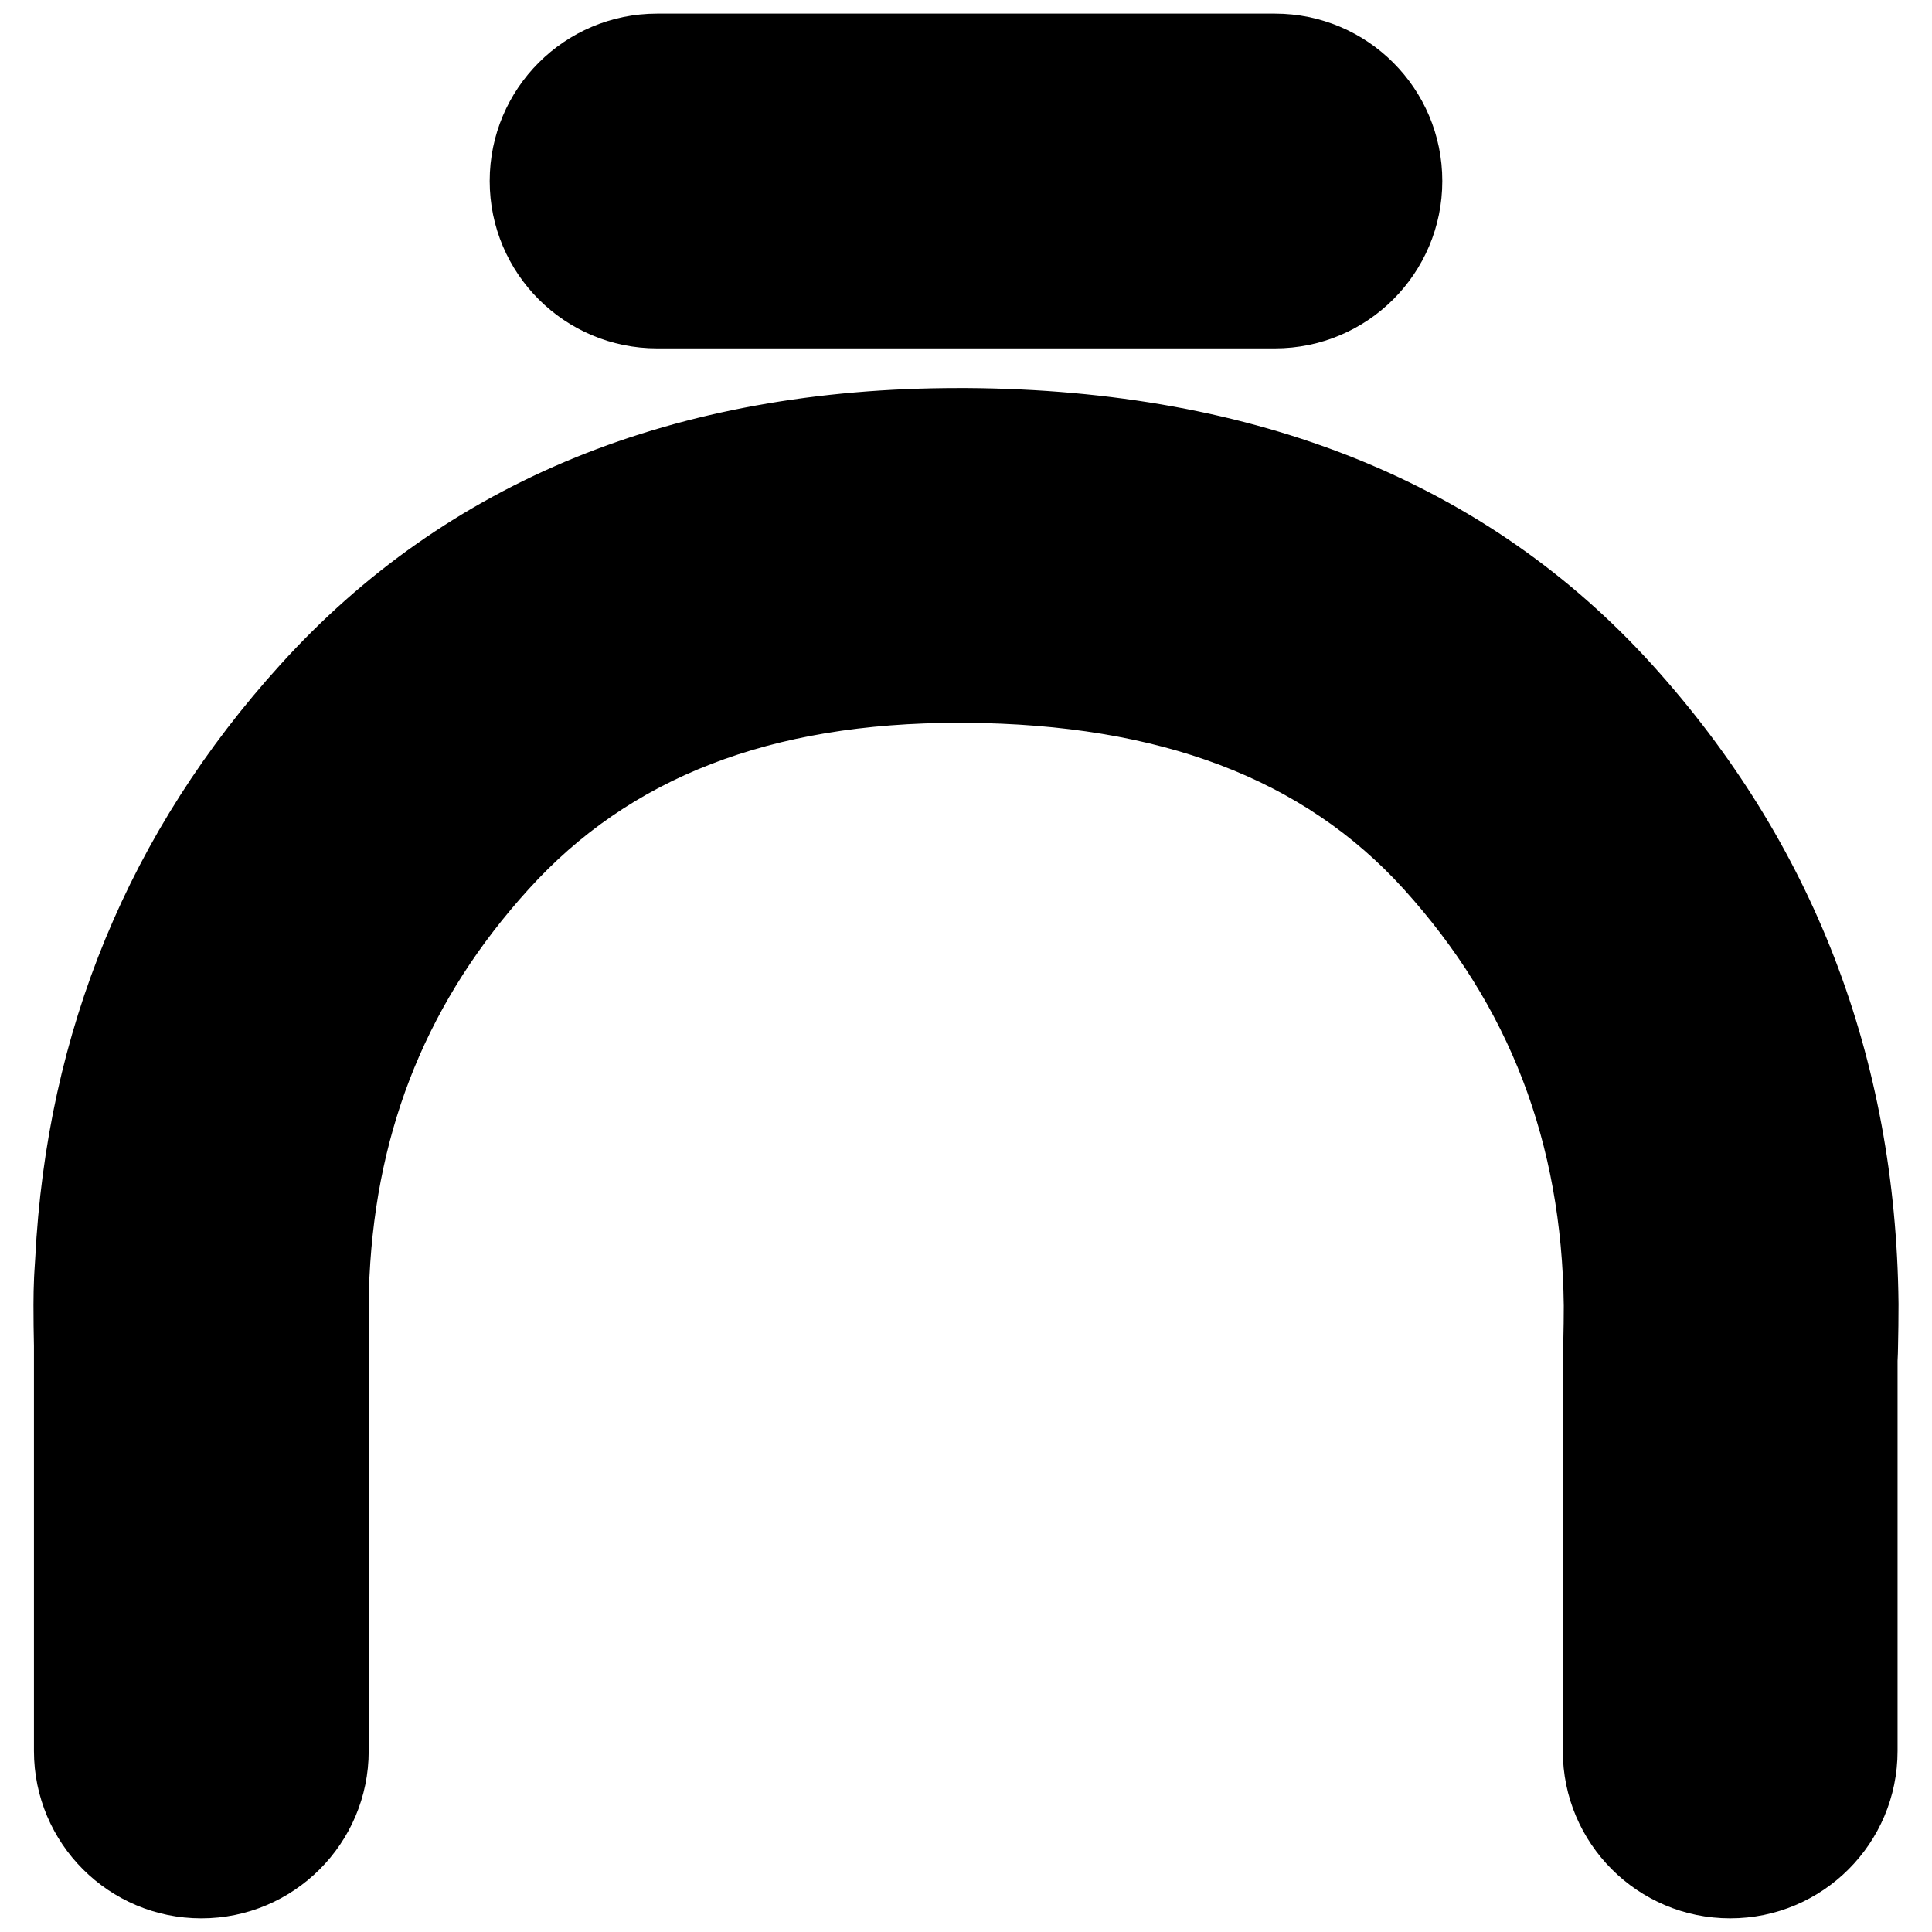 <?xml version="1.0" encoding="utf-8"?>
<!-- Generator: Adobe Illustrator 15.0.0, SVG Export Plug-In . SVG Version: 6.00 Build 0)  -->
<!DOCTYPE svg PUBLIC "-//W3C//DTD SVG 1.0//EN" "http://www.w3.org/TR/2001/REC-SVG-20010904/DTD/svg10.dtd">
<svg version="1.0" id="Layer_1" xmlns="http://www.w3.org/2000/svg" xmlns:xlink="http://www.w3.org/1999/xlink" x="0px" y="0px"
	 width="202px" height="202px" viewBox="0 0 202 202" enable-background="new 0 0 202 202" xml:space="preserve">
<g>
	<path d="M21.05,200.574c-9.665,0-17.5-7.835-17.5-17.5v-42.34c-0.033-1.404-0.05-2.841-0.05-4.31c0-0.957,0.021-1.914,0.063-2.871
		c0.006-0.172,0.015-0.343,0.027-0.513c0.03-0.507,0.06-0.99,0.091-1.448c1.199-23.788,9.832-44.692,25.661-62.131
		C46.683,50.3,70.546,40.574,100.25,40.574H101c0.039,0,0.077,0,0.115,0c30.317,0.2,54.408,9.923,71.603,28.899
		c16.831,18.601,25.502,41.059,25.781,66.761c0.001,0.063,0.001,0.127,0.001,0.19c0,1.482-0.018,2.934-0.051,4.35
		c-0.004,0.508-0.021,1.012-0.049,1.511v40.788c0,9.665-7.835,17.5-17.5,17.5s-17.5-7.835-17.5-17.5v-41.398
		c0-0.444,0.017-0.889,0.051-1.332c0.001-0.08,0.002-0.16,0.004-0.24c0.028-1.165,0.044-2.36,0.045-3.581
		c-0.205-17.096-5.677-31.345-16.727-43.556c-10.471-11.556-25.466-17.248-45.835-17.392h-0.688
		c-19.672,0-34.384,5.689-44.975,17.392c-10.437,11.499-15.876,24.743-16.646,40.51c-0.006,0.12-0.013,0.239-0.021,0.358
		c-0.02,0.291-0.04,0.596-0.059,0.912v48.327C38.55,192.739,30.715,200.574,21.05,200.574z M133.3,36.425H68.7
		c-9.665,0-17.5-7.835-17.5-17.5s7.835-17.5,17.5-17.5h64.6c9.665,0,17.5,7.835,17.5,17.5S142.965,36.425,133.3,36.425z"/>
</g>
</svg>
